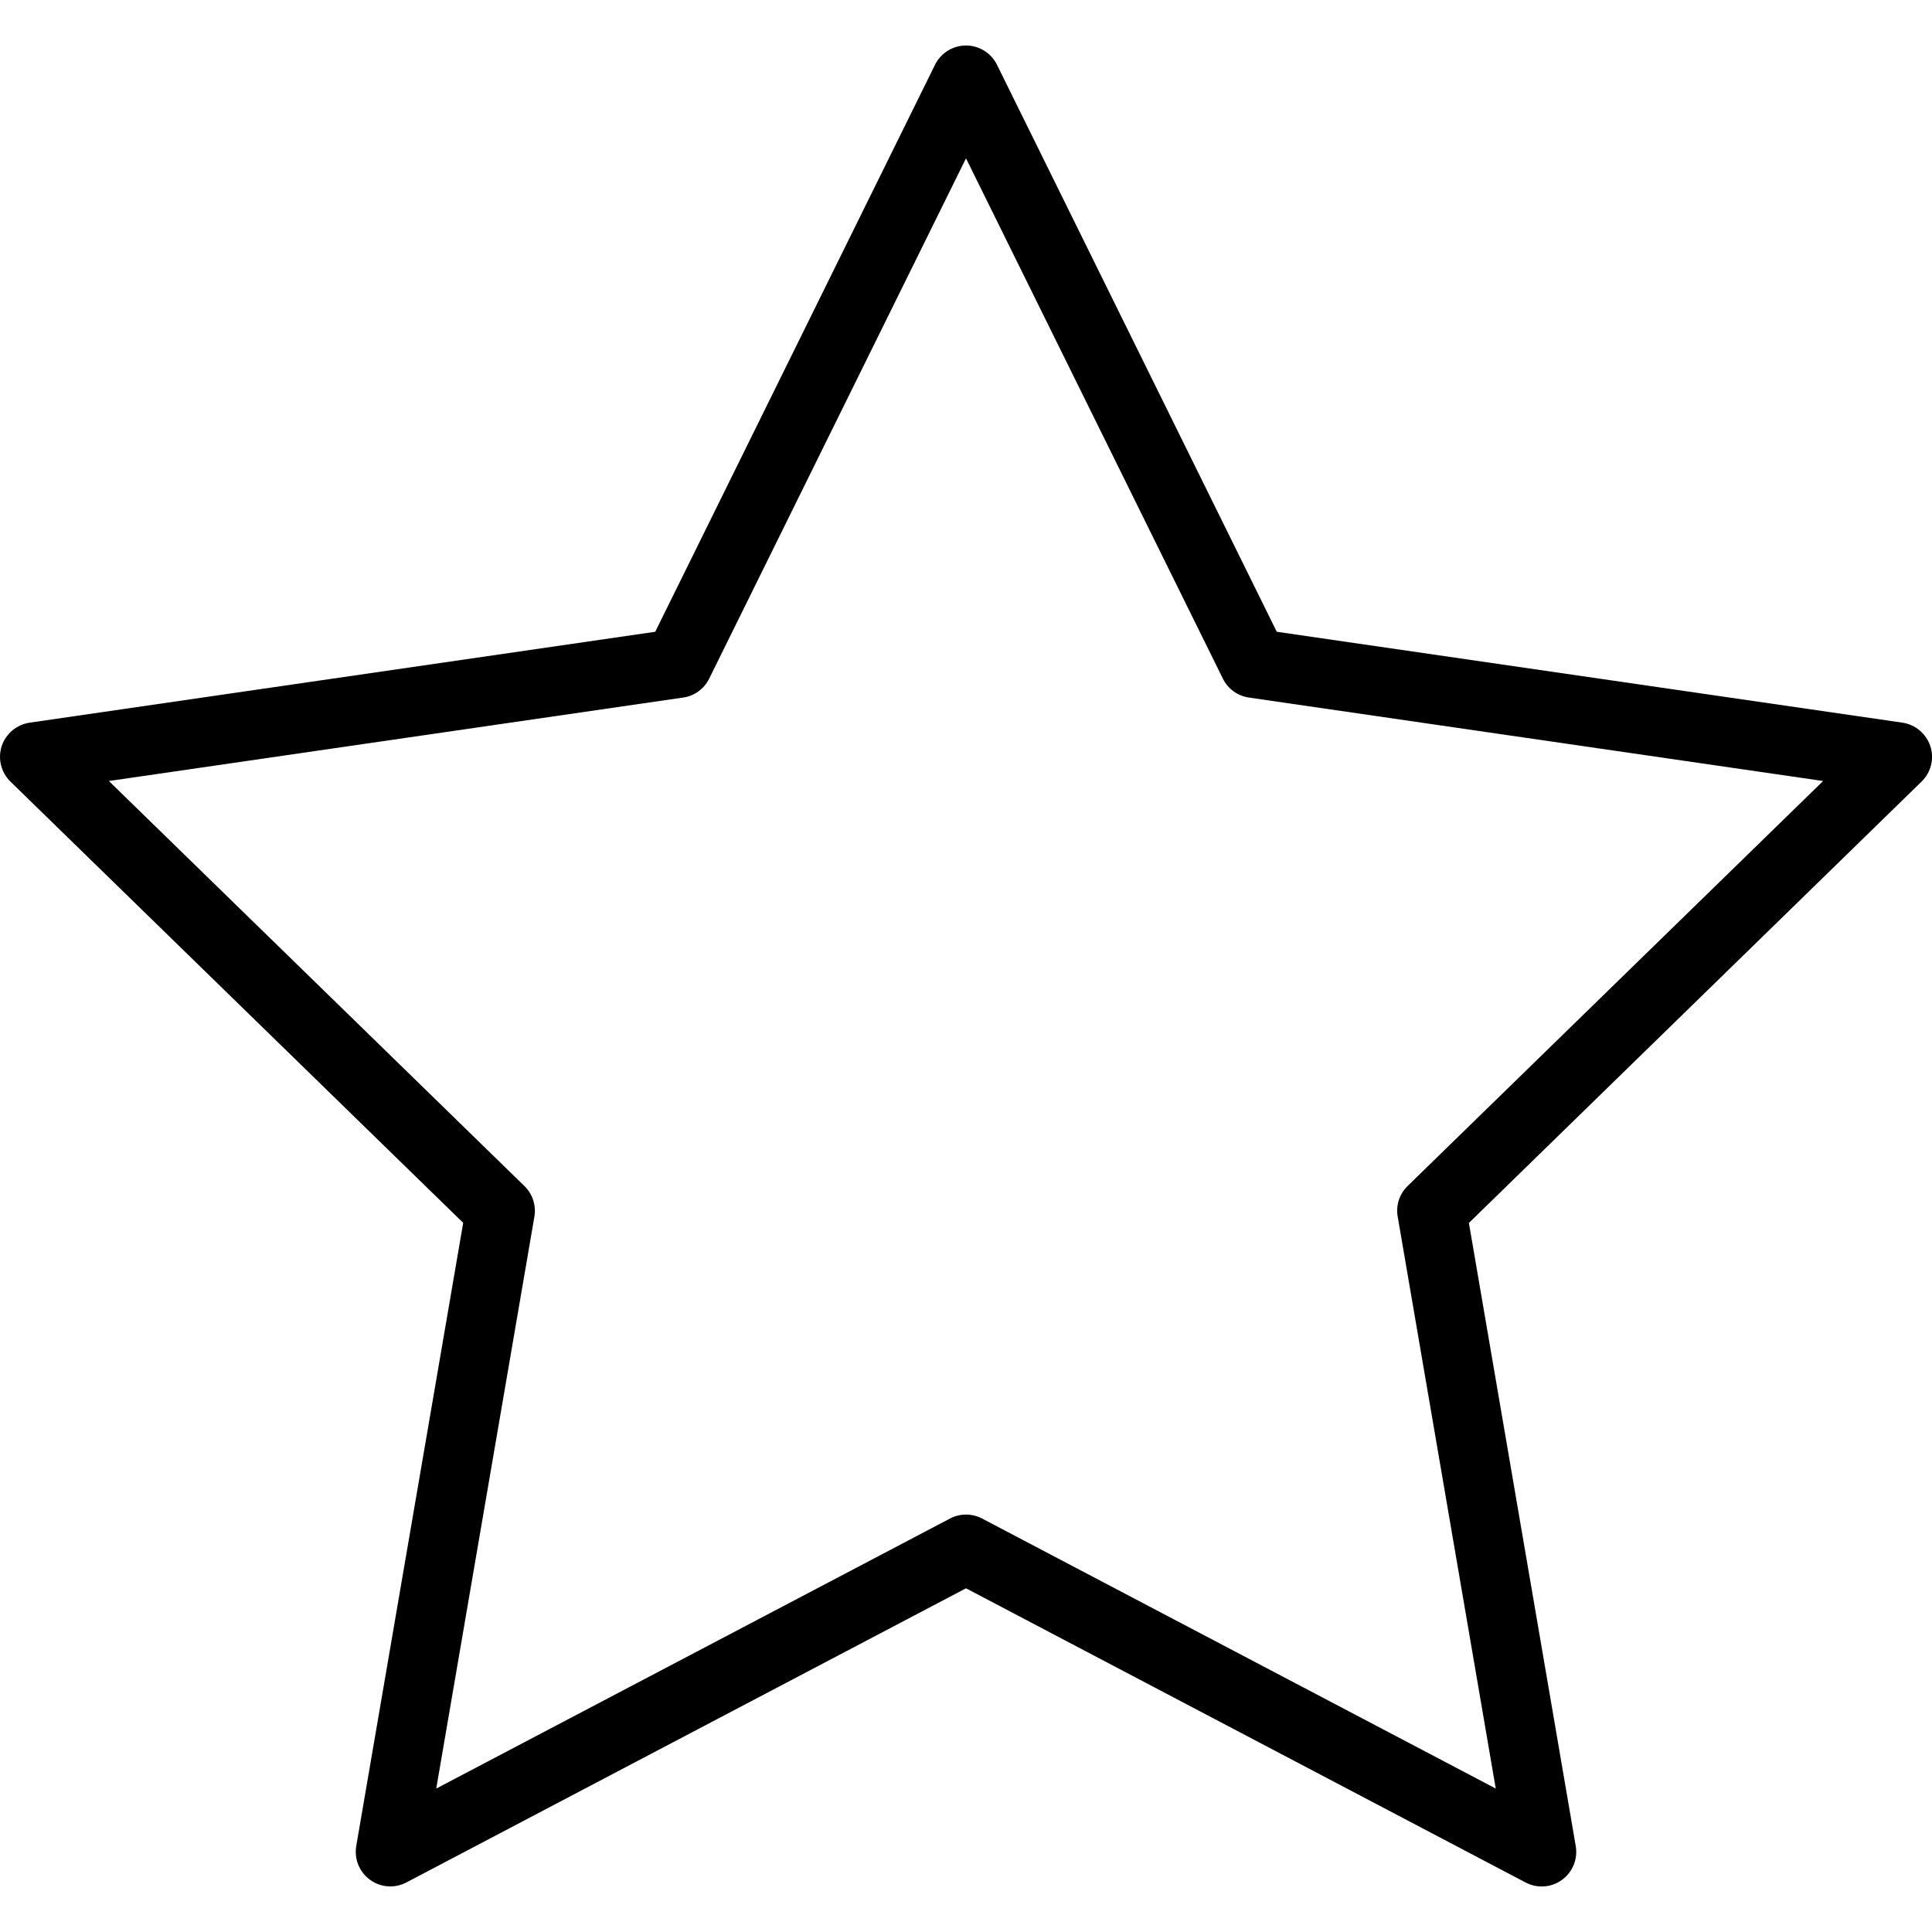 <svg width="20" height="20" viewBox="0 0 20 20" fill="none" xmlns="http://www.w3.org/2000/svg">
<g clip-path="url(#clip0_1_646)">
<path d="M4.041 19.528C3.966 19.528 3.892 19.505 3.83 19.459C3.72 19.379 3.665 19.244 3.688 19.109L4.795 12.659L0.108 8.091C0.011 7.996 -0.024 7.854 0.017 7.725C0.06 7.595 0.172 7.501 0.307 7.481L6.783 6.54L9.679 0.671C9.739 0.549 9.864 0.471 10 0.471C10.136 0.471 10.261 0.549 10.321 0.671L13.217 6.54L19.694 7.481C19.828 7.501 19.94 7.595 19.983 7.725C20.025 7.854 19.99 7.996 19.892 8.091L15.206 12.66L16.312 19.11C16.335 19.244 16.28 19.38 16.17 19.46C16.059 19.541 15.913 19.551 15.792 19.487L10 16.442L4.207 19.487C4.155 19.514 4.098 19.528 4.041 19.528ZM1.127 8.085L5.429 12.278C5.513 12.36 5.552 12.479 5.532 12.595L4.516 18.515L9.834 15.72C9.938 15.665 10.062 15.665 10.167 15.72L15.484 18.515L14.469 12.595C14.448 12.479 14.487 12.36 14.571 12.278L18.873 8.085L12.928 7.221C12.812 7.204 12.711 7.131 12.659 7.025L10 1.639L7.341 7.026C7.289 7.131 7.188 7.205 7.072 7.221L1.127 8.085Z" fill="black"/>
</g>
<defs>
<clipPath id="clip0_1_646">
<rect width="20" height="20" fill="white"/>
</clipPath>
</defs>
</svg>
